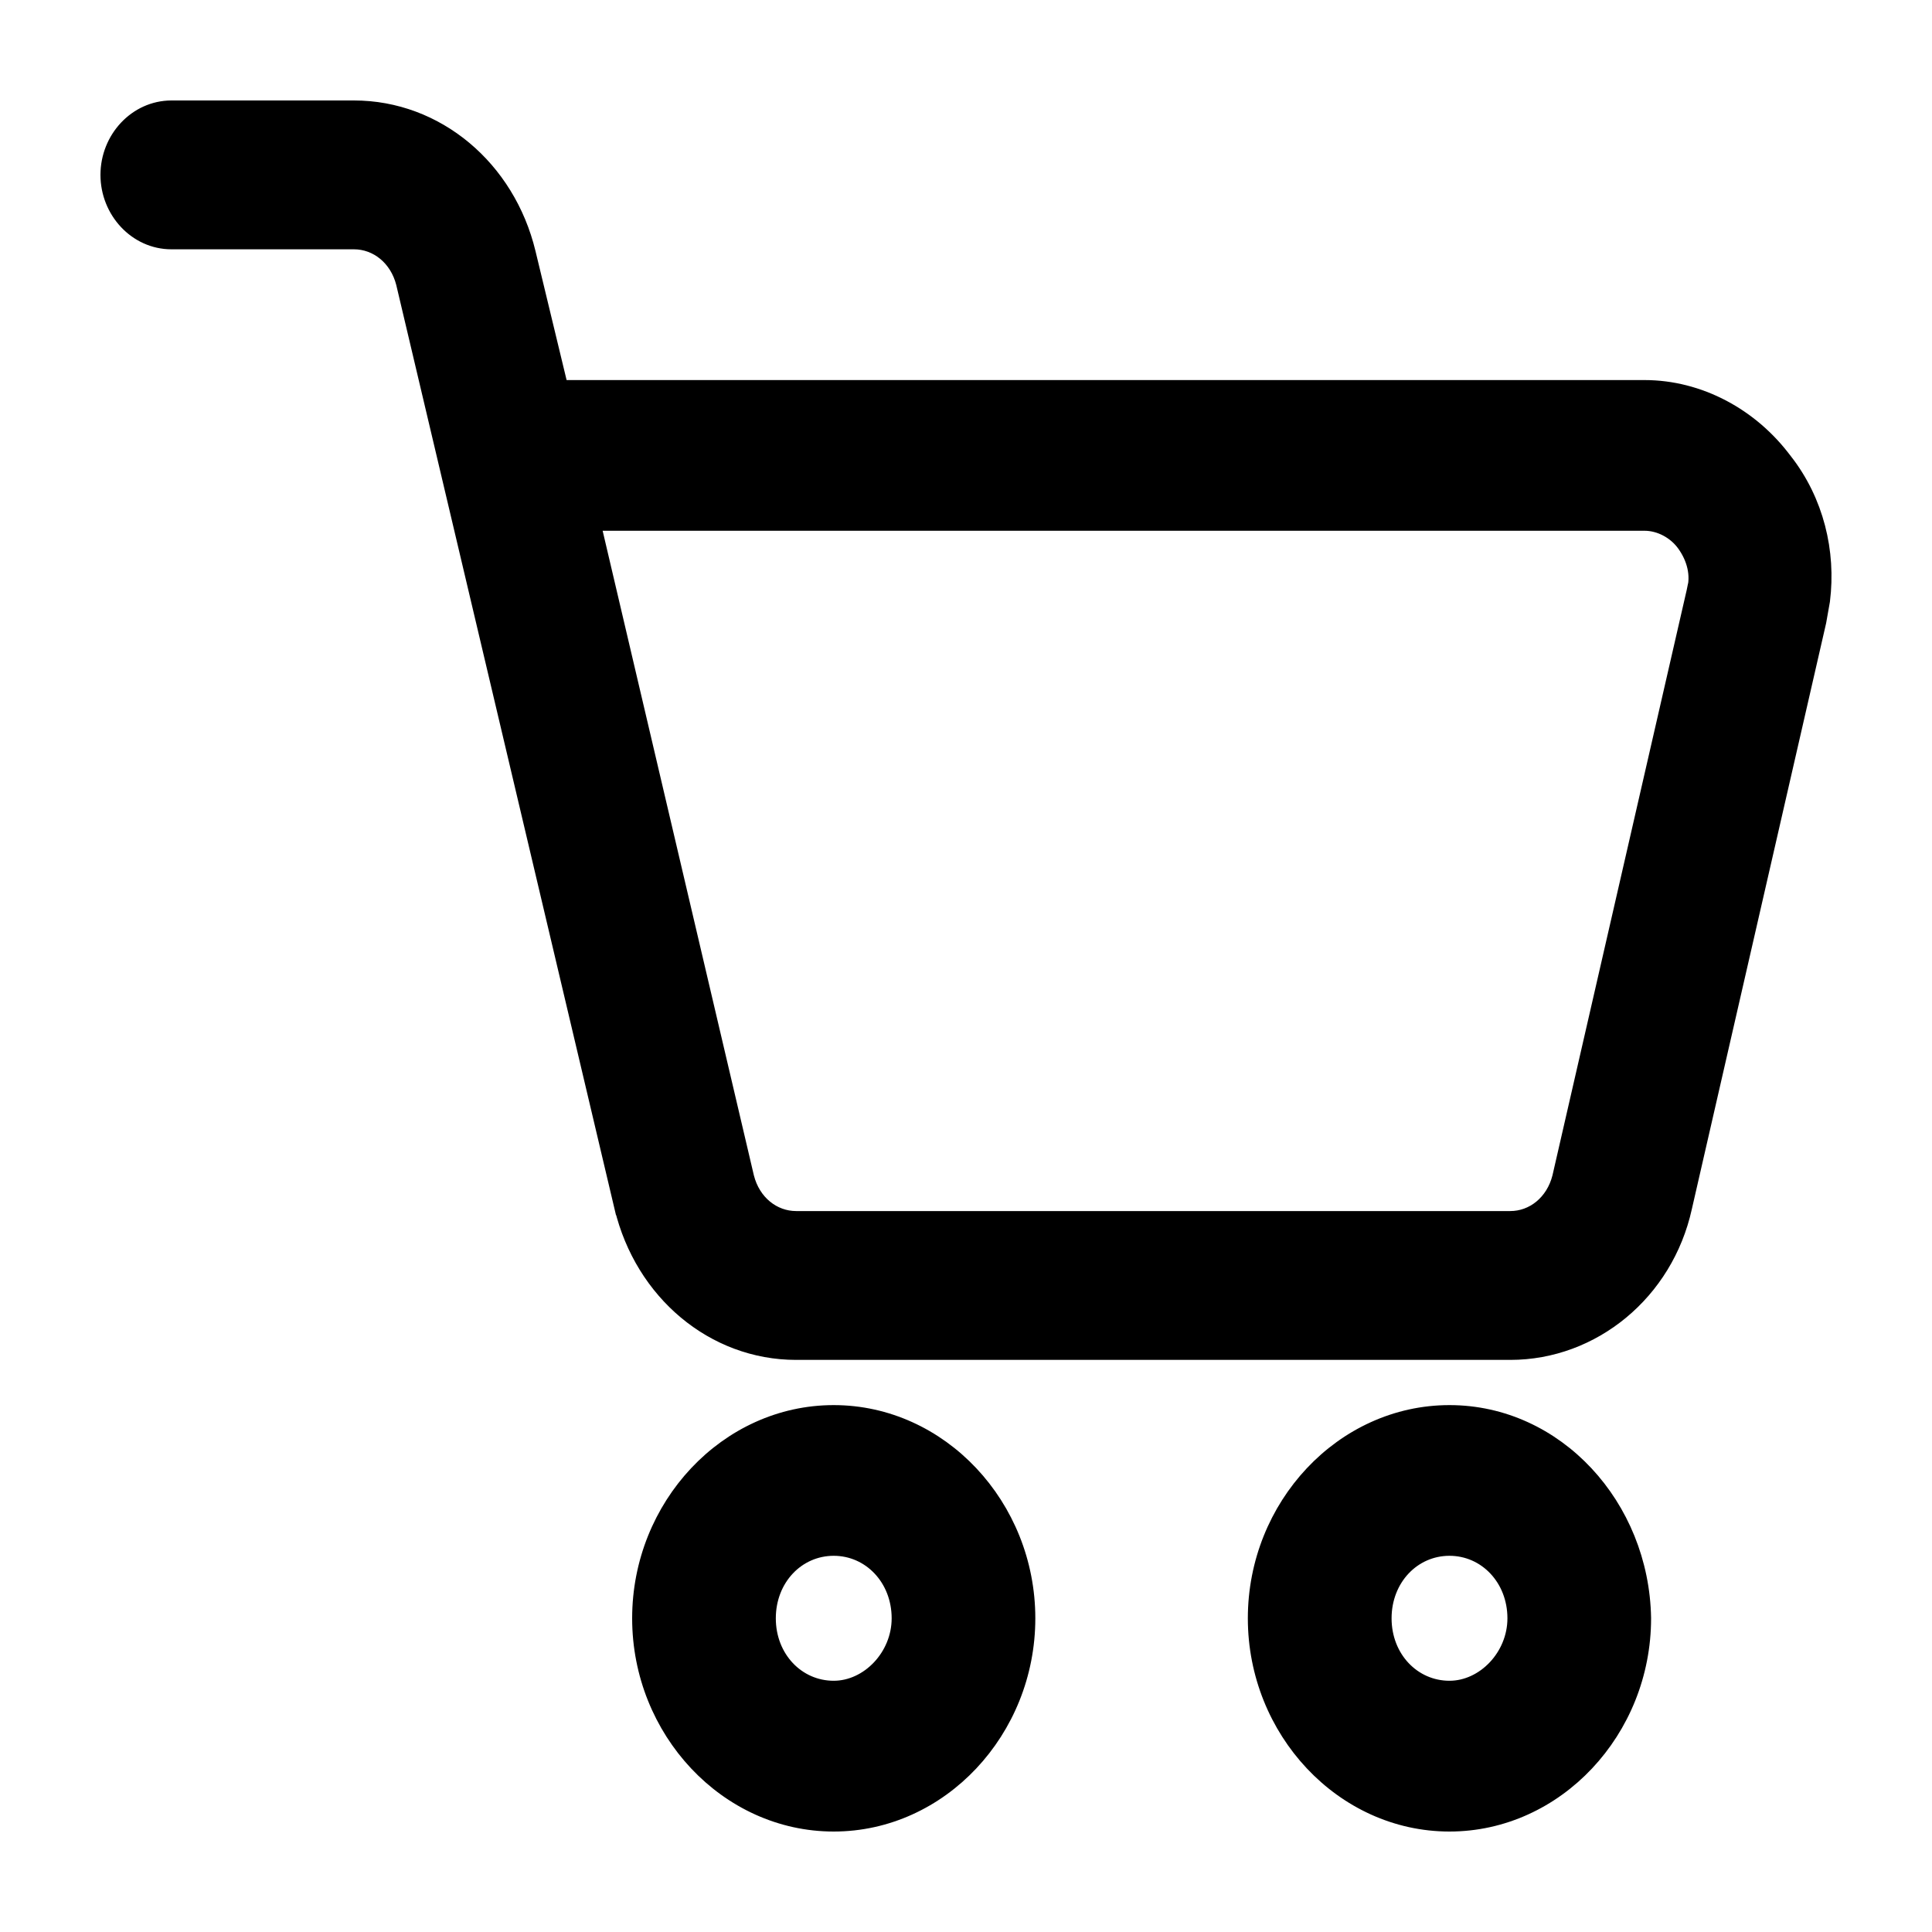 <svg width="25" height="25" viewBox="0 0 25 25" fill="none" xmlns="http://www.w3.org/2000/svg">
<path d="M4.58 1.4C5.65 1.4 6.567 2.174 6.832 3.272L7.253 5.018H21.28C21.985 5.018 22.661 5.379 23.096 5.967H23.097C23.499 6.484 23.659 7.138 23.58 7.773L23.532 8.044L21.795 15.623C21.553 16.724 20.611 17.497 19.543 17.497H10.302C9.232 17.497 8.315 16.722 8.051 15.624H8.05L5.225 3.665C5.142 3.336 4.877 3.126 4.58 3.126H2.218C1.763 3.126 1.4 2.73 1.4 2.263C1.4 1.795 1.763 1.401 2.218 1.4H4.58ZM9.658 15.233C9.741 15.562 10.005 15.771 10.302 15.771H19.543C19.839 15.771 20.103 15.562 20.186 15.233L21.924 7.654L21.925 7.649H21.926C21.985 7.439 21.927 7.223 21.801 7.045C21.68 6.874 21.478 6.768 21.28 6.768H7.672L9.658 15.233Z" fill="black" stroke="black" stroke-width="0.2"/>
<path d="M10.788 18.282C12.169 18.282 13.297 19.489 13.297 20.941C13.297 22.393 12.169 23.6 10.788 23.6C9.407 23.6 8.28 22.393 8.28 20.941C8.28 19.489 9.407 18.282 10.788 18.282ZM10.788 20.032C10.316 20.032 9.939 20.424 9.939 20.941C9.939 21.457 10.316 21.849 10.788 21.849C11.237 21.849 11.638 21.433 11.638 20.941C11.638 20.425 11.26 20.032 10.788 20.032Z" fill="black" stroke="black" stroke-width="0.2"/>
<path d="M18.756 20.032C18.284 20.032 17.907 20.424 17.907 20.941C17.907 21.457 18.284 21.849 18.756 21.849C19.205 21.849 19.606 21.433 19.606 20.941C19.606 20.425 19.228 20.032 18.756 20.032ZM21.265 20.941C21.265 22.393 20.137 23.6 18.756 23.6C17.375 23.6 16.247 22.393 16.247 20.941C16.247 19.489 17.375 18.282 18.756 18.282C20.138 18.282 21.241 19.49 21.265 20.939V20.941Z" fill="black" stroke="black" stroke-width="0.2"/>
</svg>
